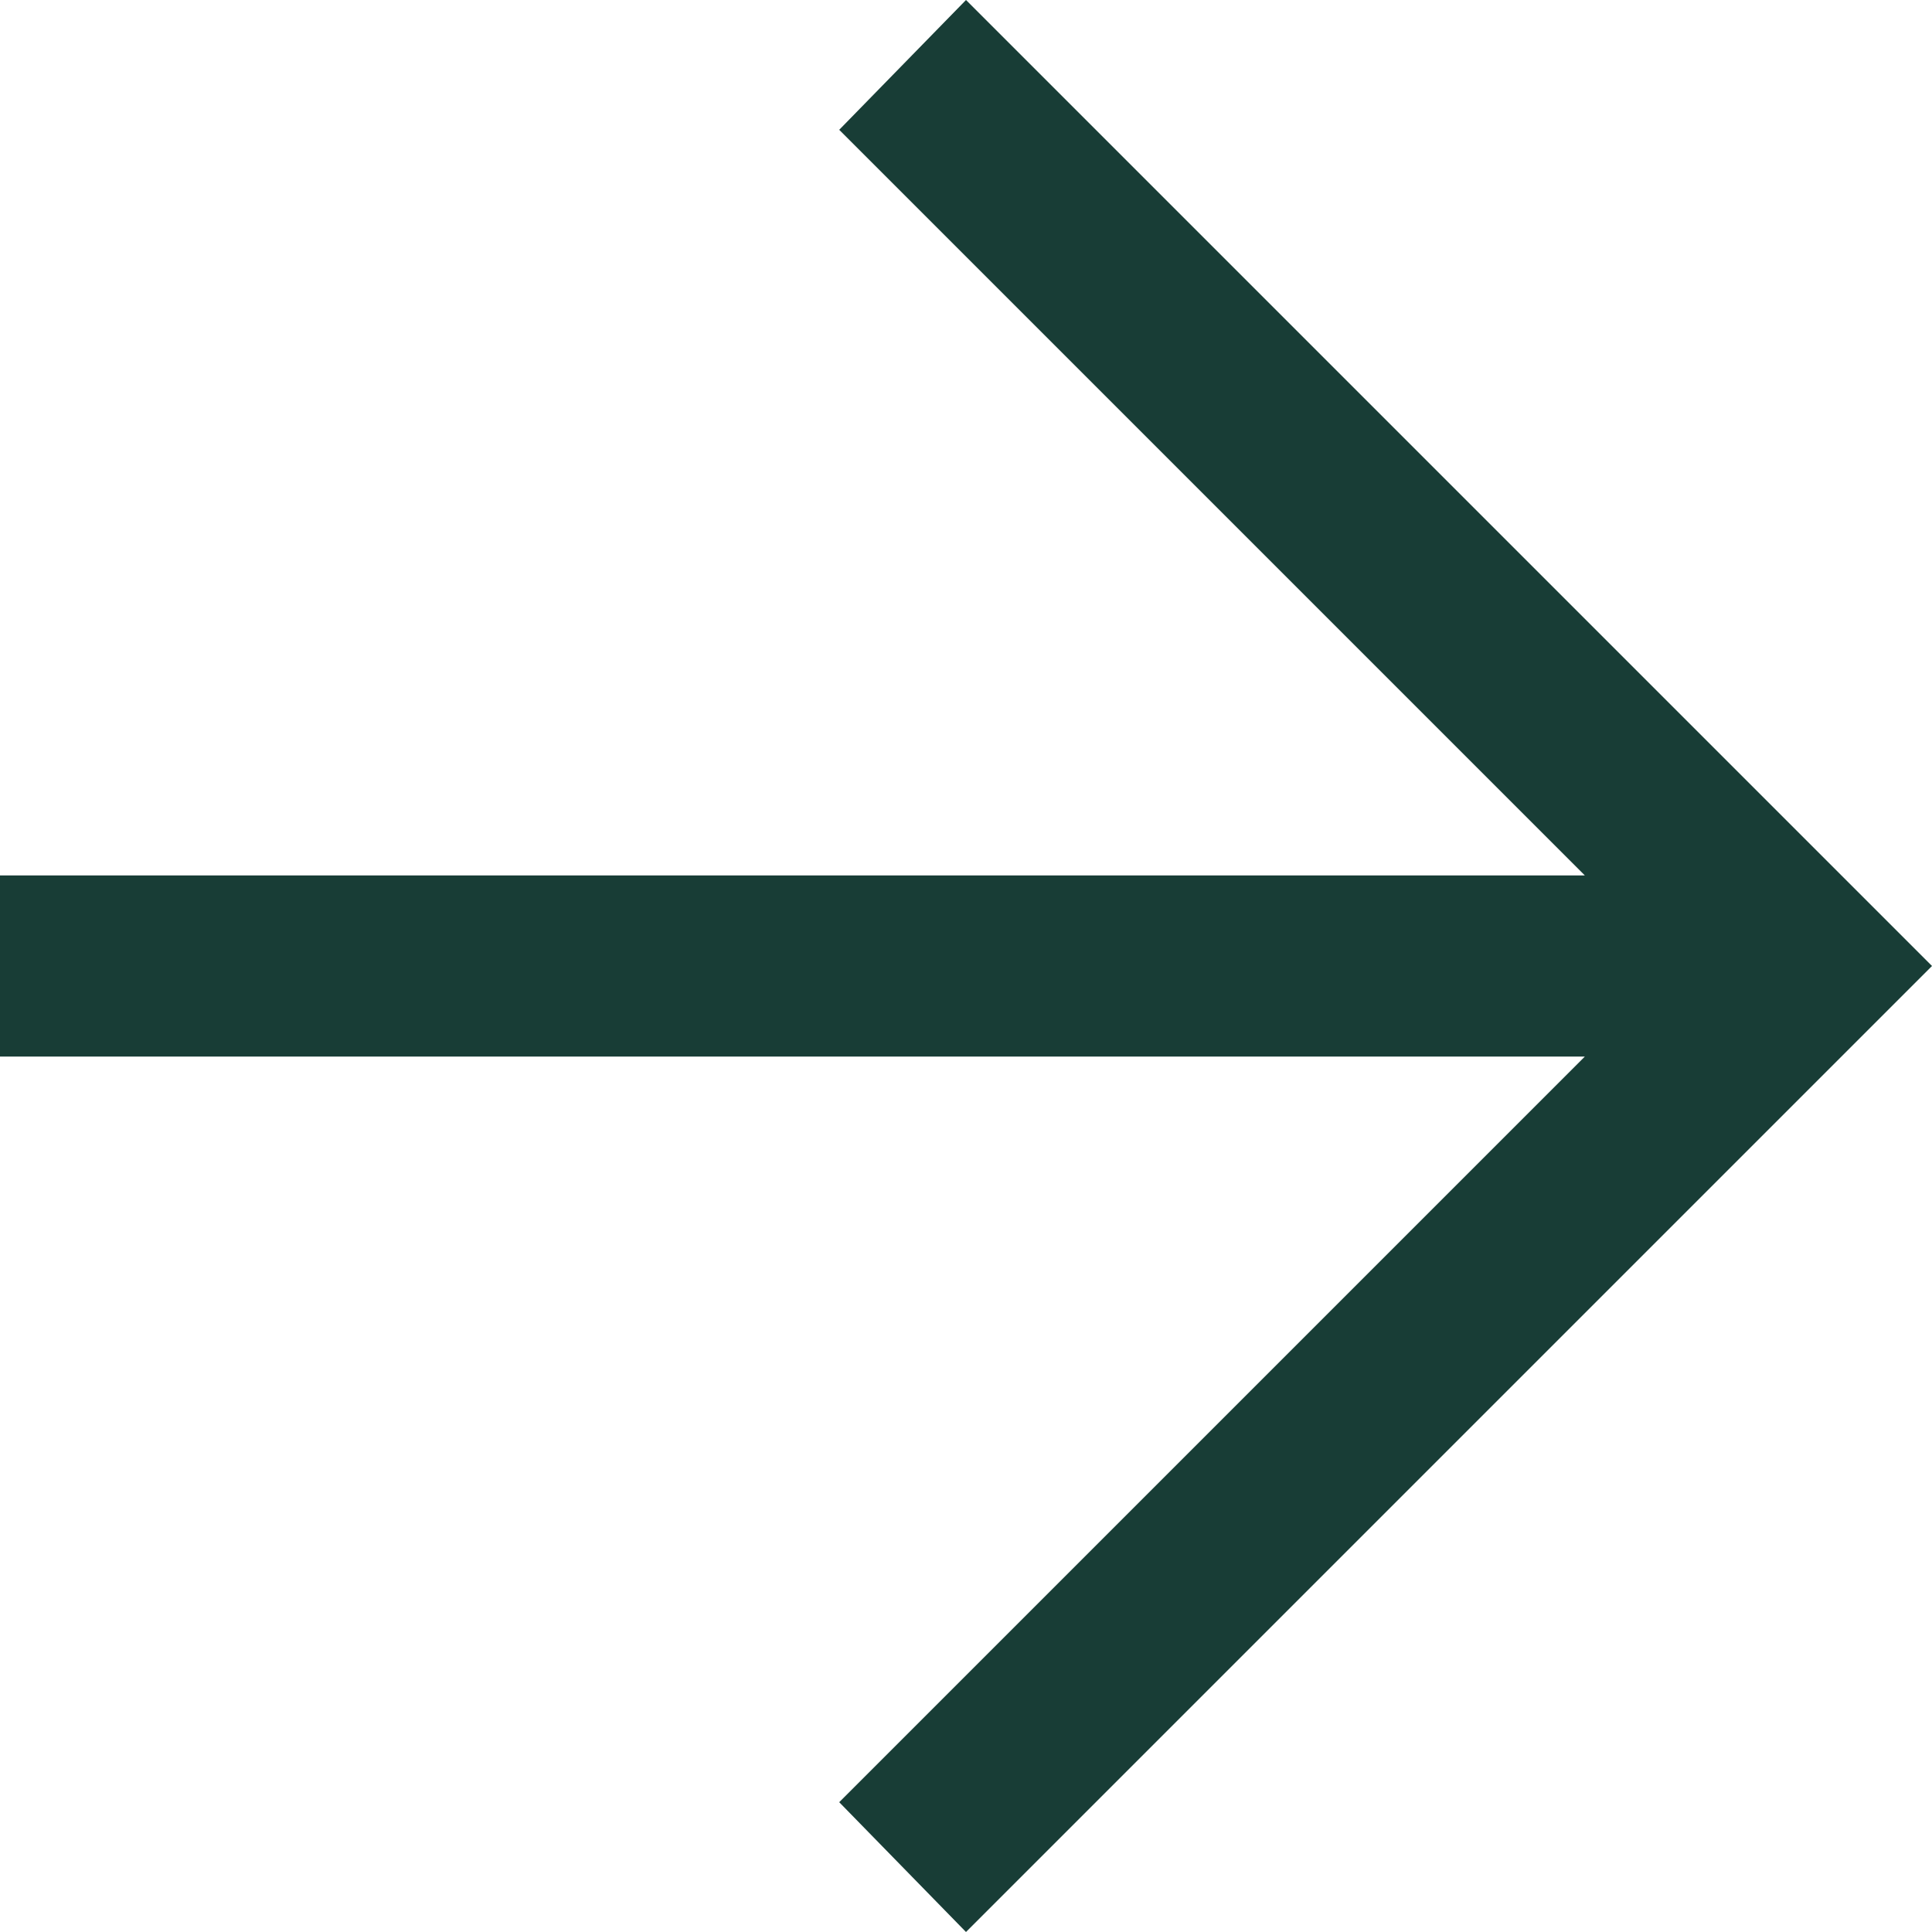 <svg width="32" height="32" viewBox="0 0 32 32" fill="none" xmlns="http://www.w3.org/2000/svg">
<path d="M16 32L13.9 29.85L26.25 17.5H0V14.5H26.25L13.9 2.15L16 0L32 16L16 32Z" fill="#183D36"/>
</svg>
